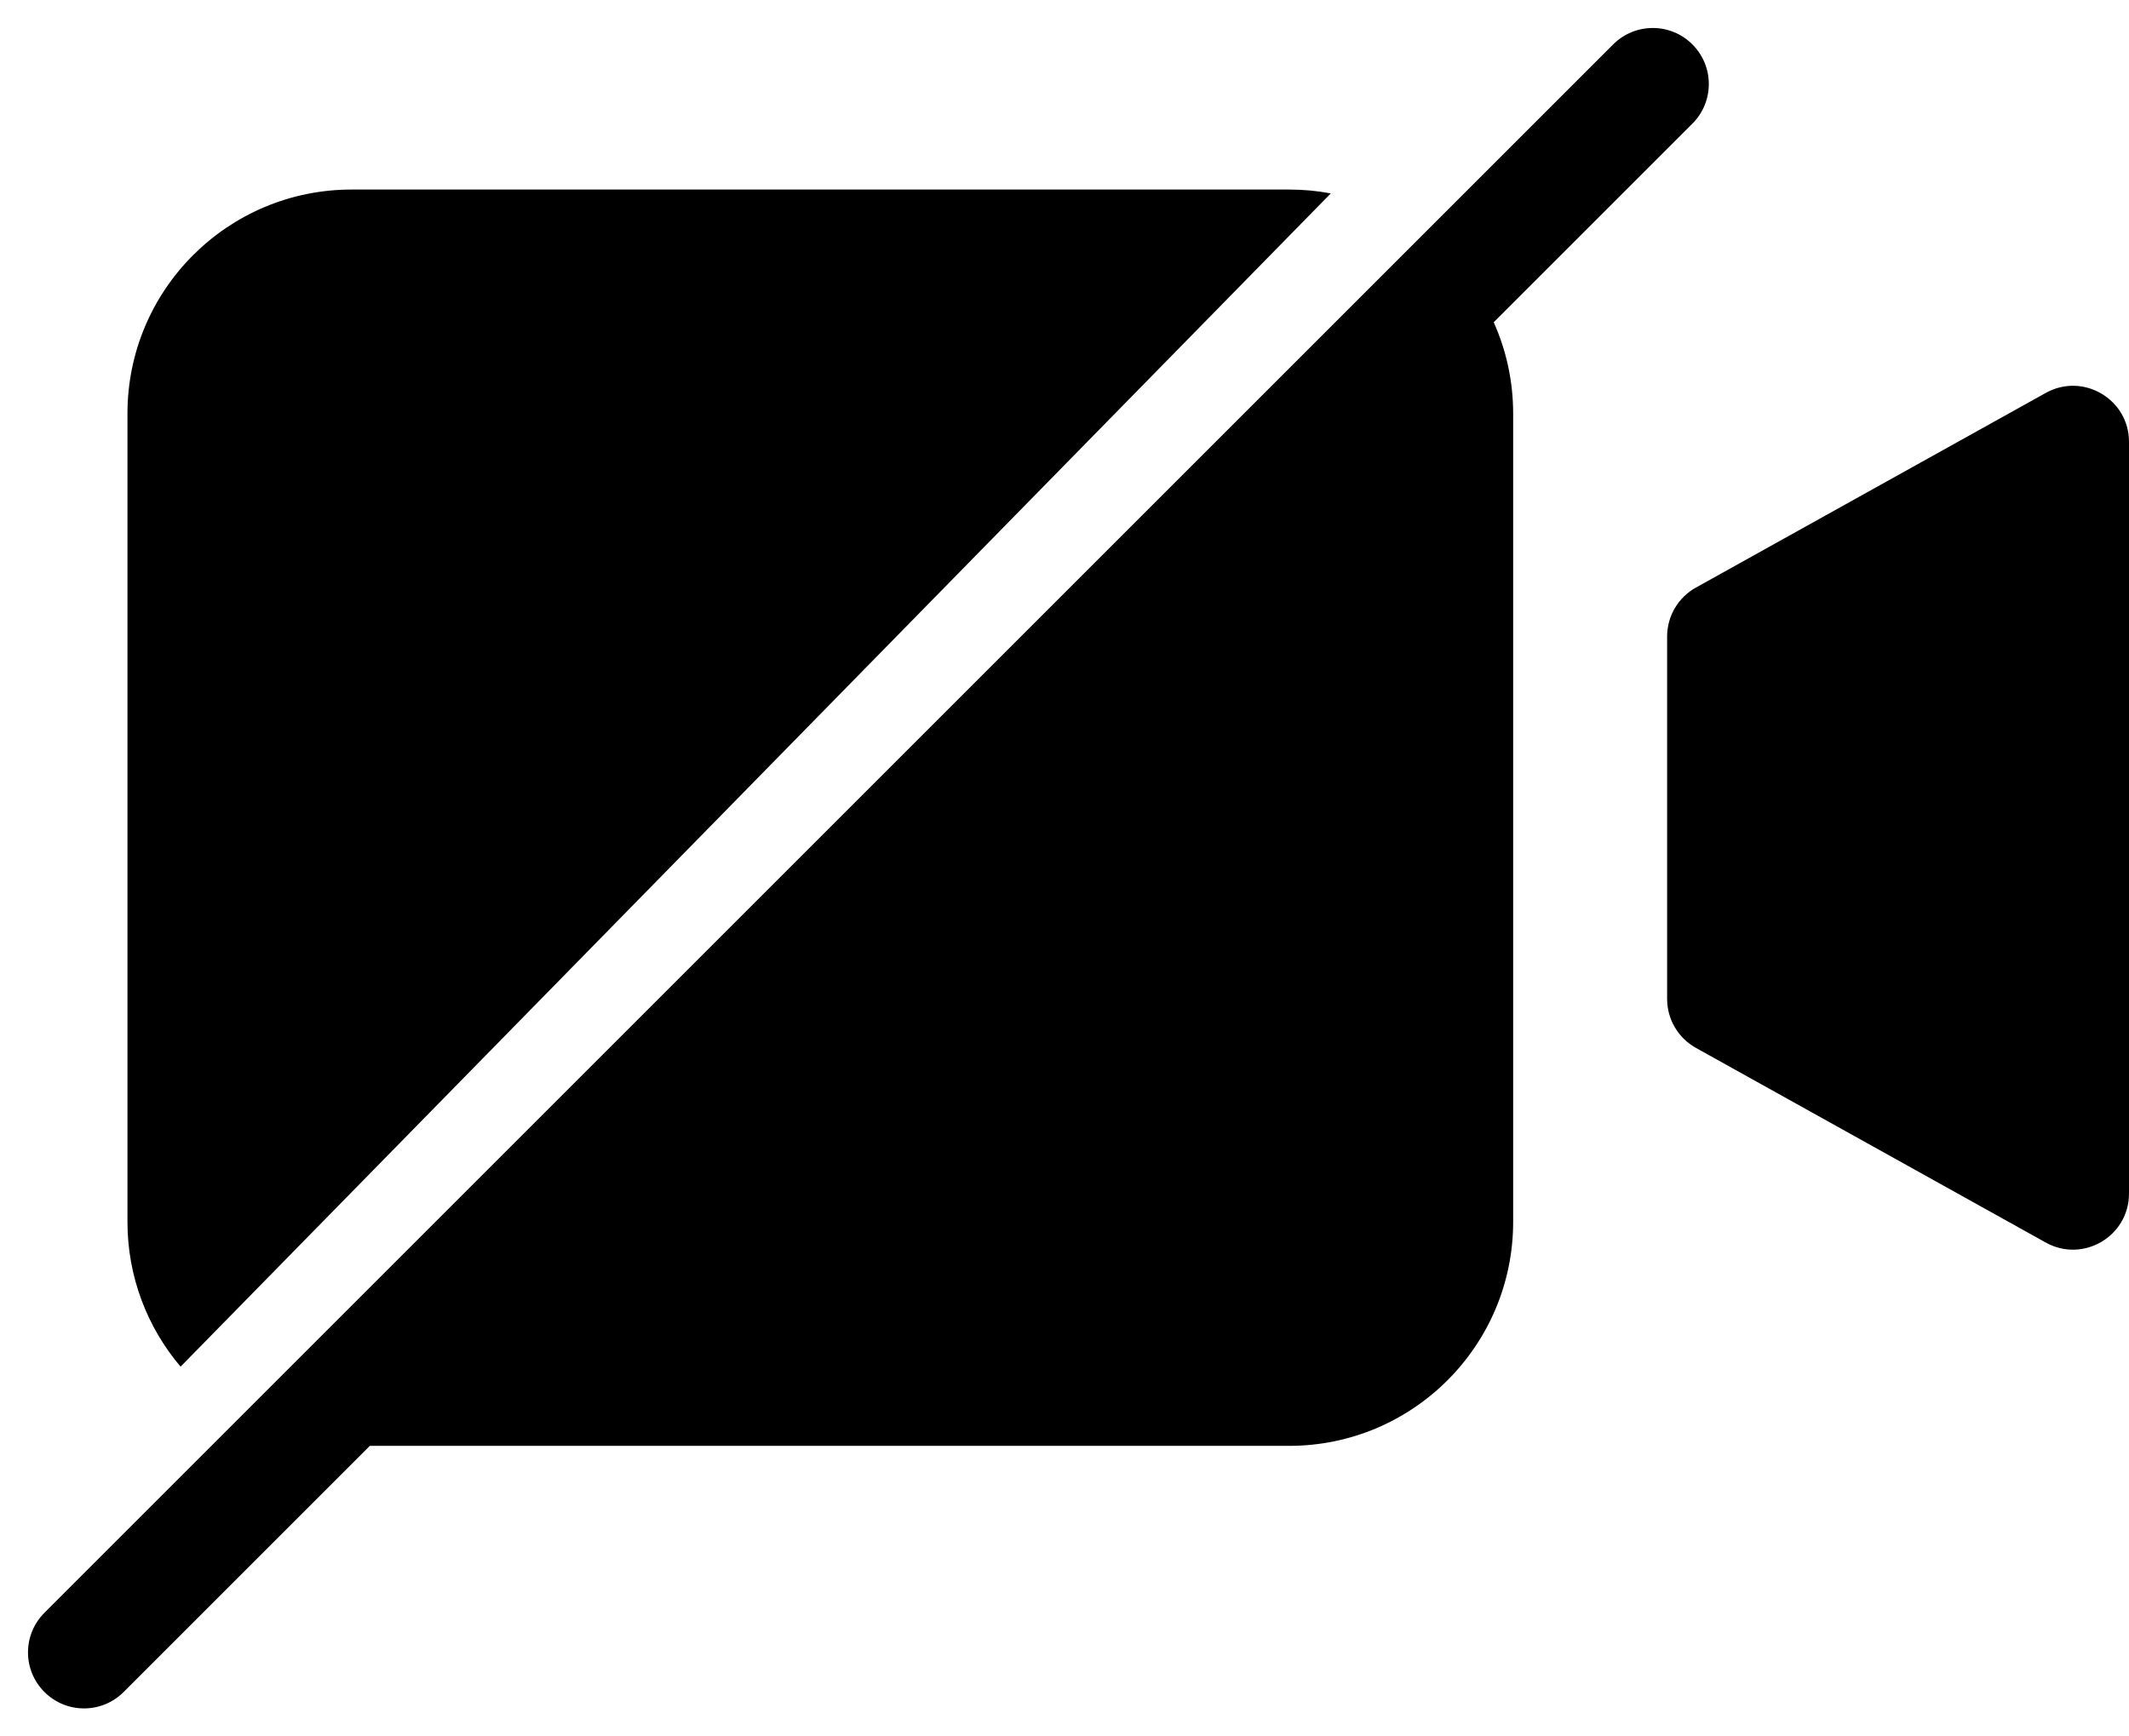 <svg width="38" height="31" viewBox="0 0 38 31" fill="none" xmlns="http://www.w3.org/2000/svg">
<path fill-rule="evenodd" clip-rule="evenodd" d="M30.207 2.207C30.598 1.817 30.598 1.183 30.207 0.793C29.817 0.402 29.183 0.402 28.793 0.793L0.793 28.793C0.402 29.183 0.402 29.817 0.793 30.207C1.183 30.598 1.817 30.598 2.207 30.207L6.601 25.813H23.008C25.217 25.813 27.008 24.023 27.008 21.813V7.384C27.008 6.803 26.884 6.251 26.661 5.753L30.207 2.207ZM23.008 3.384C23.262 3.384 23.512 3.407 23.753 3.453L3.223 24.399C2.632 23.702 2.275 22.799 2.275 21.813V7.384C2.275 5.174 4.066 3.384 6.275 3.384H23.008ZM30.27 10.49C29.953 10.666 29.756 11.001 29.756 11.363V17.834C29.756 18.197 29.953 18.532 30.27 18.708L36.514 22.183C37.18 22.554 38 22.072 38 21.309V7.888C38 7.126 37.18 6.644 36.514 7.015L30.27 10.49Z" fill="black"/>
</svg>
